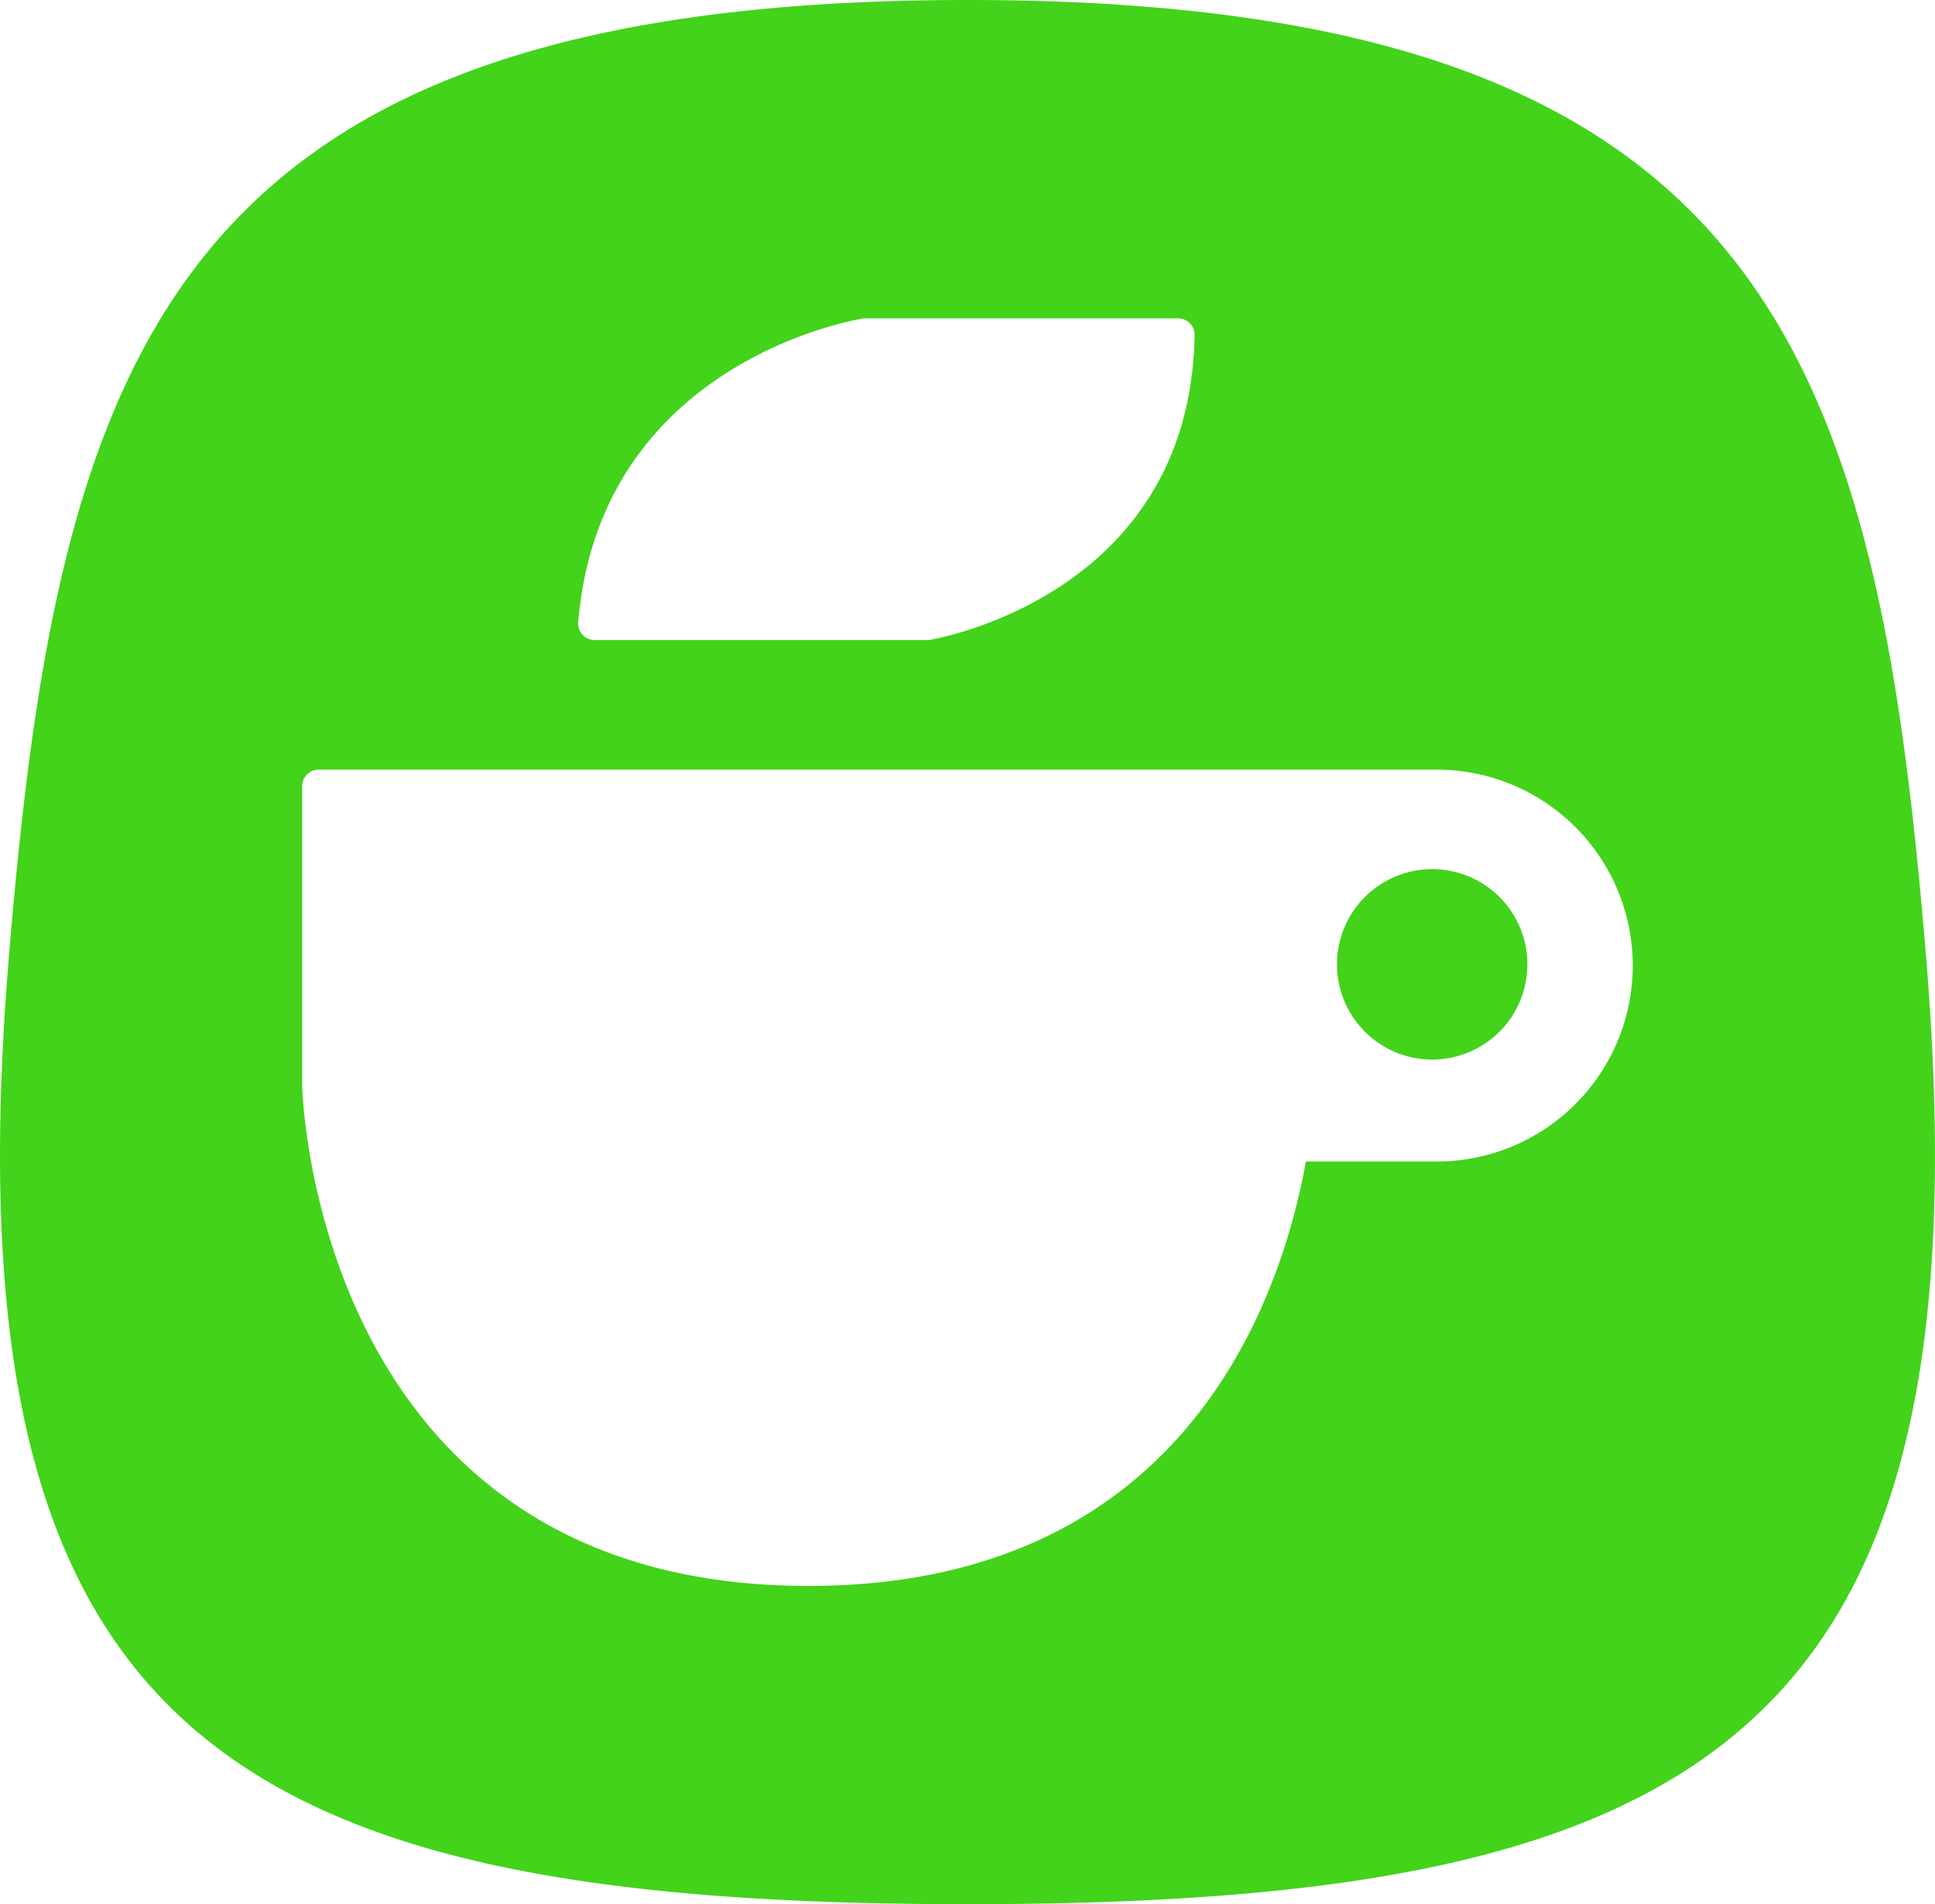 <svg id="그룹_649" data-name="그룹 649" xmlns="http://www.w3.org/2000/svg" xmlns:xlink="http://www.w3.org/1999/xlink" width="39.207" height="38.587" viewBox="0 0 39.207 38.587">
  <defs>
    <clipPath id="clip-path">
      <rect id="사각형_494" data-name="사각형 494" width="39.207" height="38.587" fill="none"/>
    </clipPath>
  </defs>
  <g id="그룹_648" data-name="그룹 648" transform="translate(0 0)" clip-path="url(#clip-path)">
    <path id="패스_497" data-name="패스 497" d="M39.028,19.4C38.023,7.19,35.814,0,19.606,0S1.19,7.19.18,19.4c-1.3,15.766,4.43,19.183,19.426,19.183S40.332,35.17,39.028,19.4M17.506,6.451l6.365,0a.341.341,0,0,1,.241.1.332.332,0,0,1,.094.239c-.089,5.322-5.333,6.17-5.384,6.179a.461.461,0,0,1-.051,0H12.046a.335.335,0,0,1-.329-.362c.448-5.334,5.739-6.149,5.789-6.156M29.114,23.535H26.461c-.51,2.828-2.487,8.6-10.079,8.6-10.05,0-10.258-10.131-10.258-10.131V15.929a.333.333,0,0,1,.334-.334H29.114a3.97,3.97,0,0,1,0,7.94" transform="translate(-0.001 0)" fill="#42d31a"/>
    <path id="패스_498" data-name="패스 498" d="M86.538,55a1.929,1.929,0,1,0,1.927,1.928A1.928,1.928,0,0,0,86.538,55" transform="translate(-57.517 -37.389)" fill="#42d31a"/>
  </g>
</svg>
